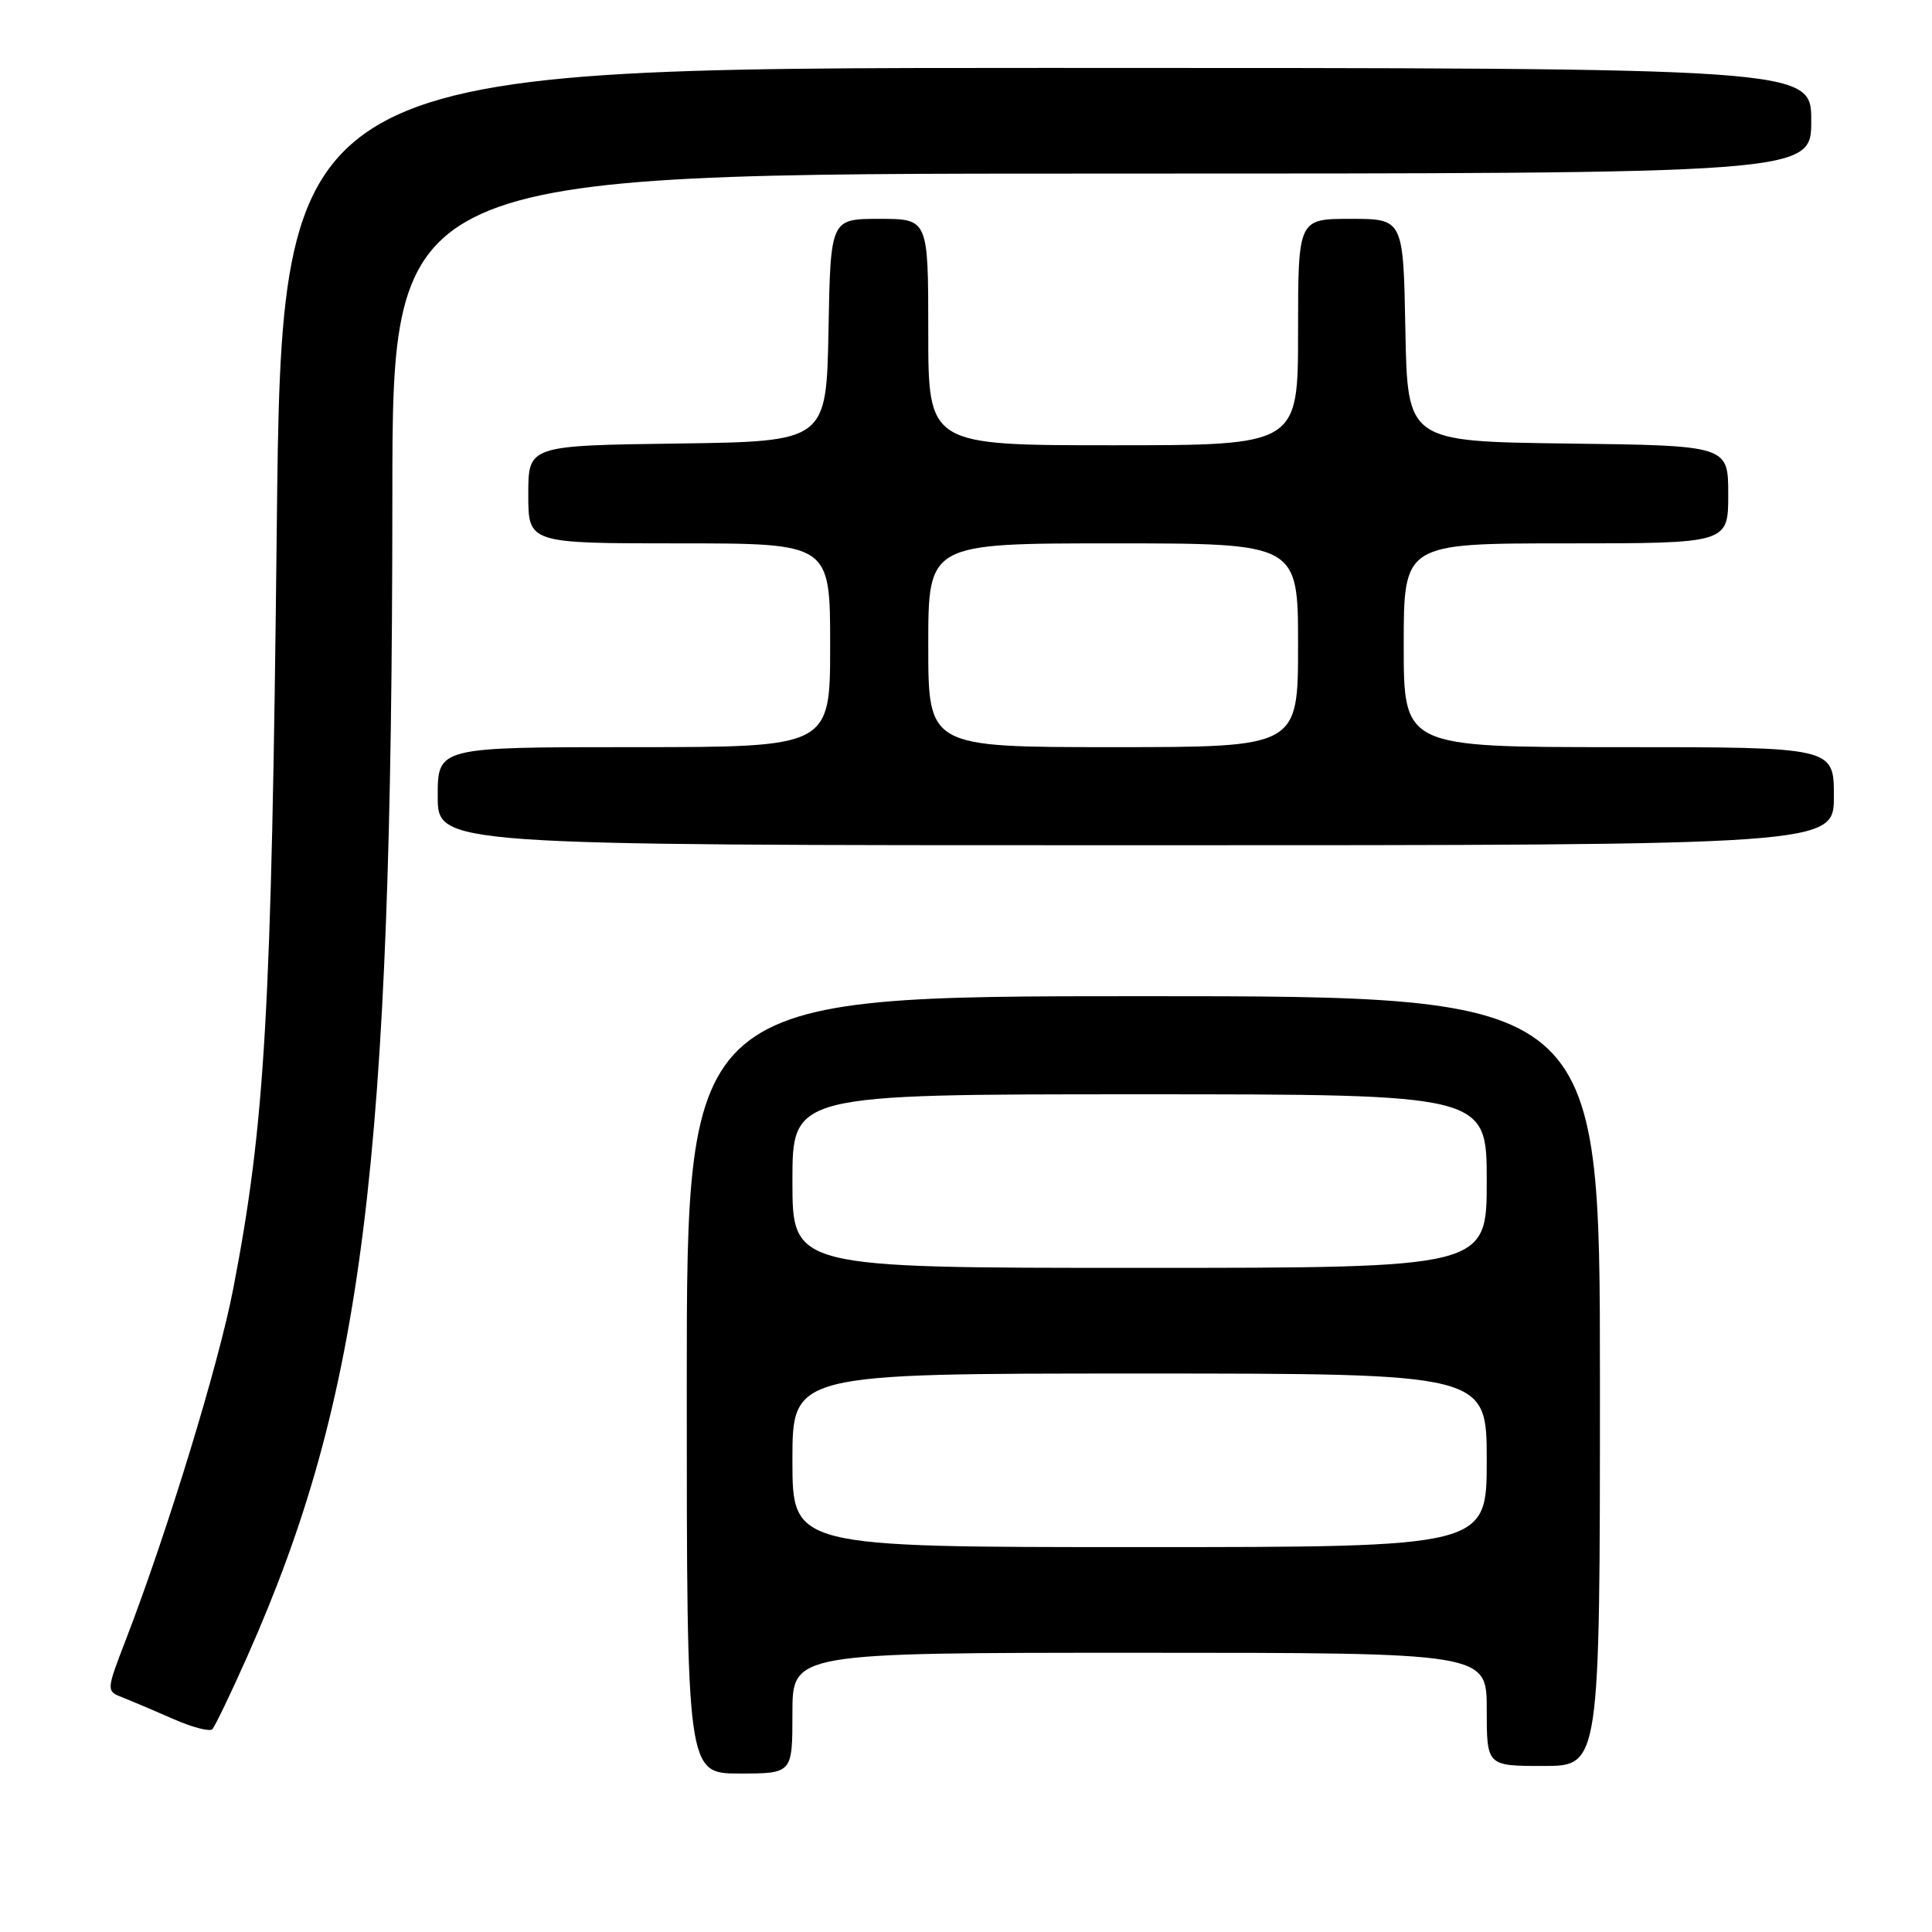 <?xml version="1.0" encoding="UTF-8" standalone="no"?>
<!DOCTYPE svg PUBLIC "-//W3C//DTD SVG 1.1//EN" "http://www.w3.org/Graphics/SVG/1.1/DTD/svg11.dtd" >
<svg xmlns="http://www.w3.org/2000/svg" xmlns:xlink="http://www.w3.org/1999/xlink" version="1.1" viewBox="0 0 256 256">
 <g >
 <path fill="currentColor"
d=" M 105.00 227.00 C 105.00 219.00 105.00 219.00 151.00 219.00 C 197.00 219.00 197.00 219.00 197.00 226.50 C 197.00 234.00 197.00 234.00 204.50 234.00 C 212.00 234.00 212.00 234.00 212.00 183.00 C 212.00 132.00 212.00 132.00 151.50 132.00 C 91.00 132.00 91.00 132.00 91.00 183.50 C 91.00 235.00 91.00 235.00 98.00 235.00 C 105.00 235.00 105.00 235.00 105.00 227.00 Z  M 32.76 219.50 C 48.15 184.85 51.96 154.43 51.99 65.75 C 52.00 23.00 52.00 23.00 146.00 23.00 C 240.00 23.00 240.00 23.00 240.00 16.00 C 240.00 9.00 240.00 9.00 138.66 9.00 C 37.33 9.00 37.33 9.00 36.67 70.25 C 35.98 134.19 35.14 148.81 30.91 170.74 C 28.97 180.80 22.20 202.92 16.67 217.29 C 14.06 224.07 14.06 224.07 16.28 224.94 C 17.50 225.42 20.52 226.70 23.00 227.79 C 25.48 228.88 27.78 229.48 28.13 229.13 C 28.47 228.79 30.56 224.45 32.76 219.50 Z  M 243.00 105.50 C 243.00 99.00 243.00 99.00 214.50 99.00 C 186.00 99.00 186.00 99.00 186.00 85.50 C 186.00 72.00 186.00 72.00 207.50 72.00 C 229.00 72.00 229.00 72.00 229.00 65.52 C 229.00 59.04 229.00 59.04 207.75 58.77 C 186.50 58.50 186.50 58.50 186.22 43.75 C 185.95 29.00 185.95 29.00 178.97 29.00 C 172.00 29.00 172.00 29.00 172.00 44.00 C 172.00 59.00 172.00 59.00 147.50 59.00 C 123.00 59.00 123.00 59.00 123.00 44.00 C 123.00 29.00 123.00 29.00 116.53 29.00 C 110.05 29.00 110.05 29.00 109.78 43.75 C 109.50 58.50 109.50 58.50 89.75 58.77 C 70.00 59.04 70.00 59.04 70.00 65.52 C 70.00 72.00 70.00 72.00 90.00 72.00 C 110.00 72.00 110.00 72.00 110.00 85.50 C 110.00 99.00 110.00 99.00 84.00 99.00 C 58.00 99.00 58.00 99.00 58.00 105.50 C 58.00 112.00 58.00 112.00 150.50 112.00 C 243.00 112.00 243.00 112.00 243.00 105.50 Z  M 105.00 193.50 C 105.00 182.00 105.00 182.00 151.00 182.00 C 197.00 182.00 197.00 182.00 197.00 193.50 C 197.00 205.00 197.00 205.00 151.00 205.00 C 105.00 205.00 105.00 205.00 105.00 193.50 Z  M 105.00 156.50 C 105.00 145.00 105.00 145.00 151.00 145.00 C 197.00 145.00 197.00 145.00 197.00 156.50 C 197.00 168.00 197.00 168.00 151.00 168.00 C 105.00 168.00 105.00 168.00 105.00 156.50 Z  M 123.00 85.50 C 123.00 72.00 123.00 72.00 147.50 72.00 C 172.00 72.00 172.00 72.00 172.00 85.50 C 172.00 99.00 172.00 99.00 147.50 99.00 C 123.00 99.00 123.00 99.00 123.00 85.50 Z "/>
</g>
</svg>